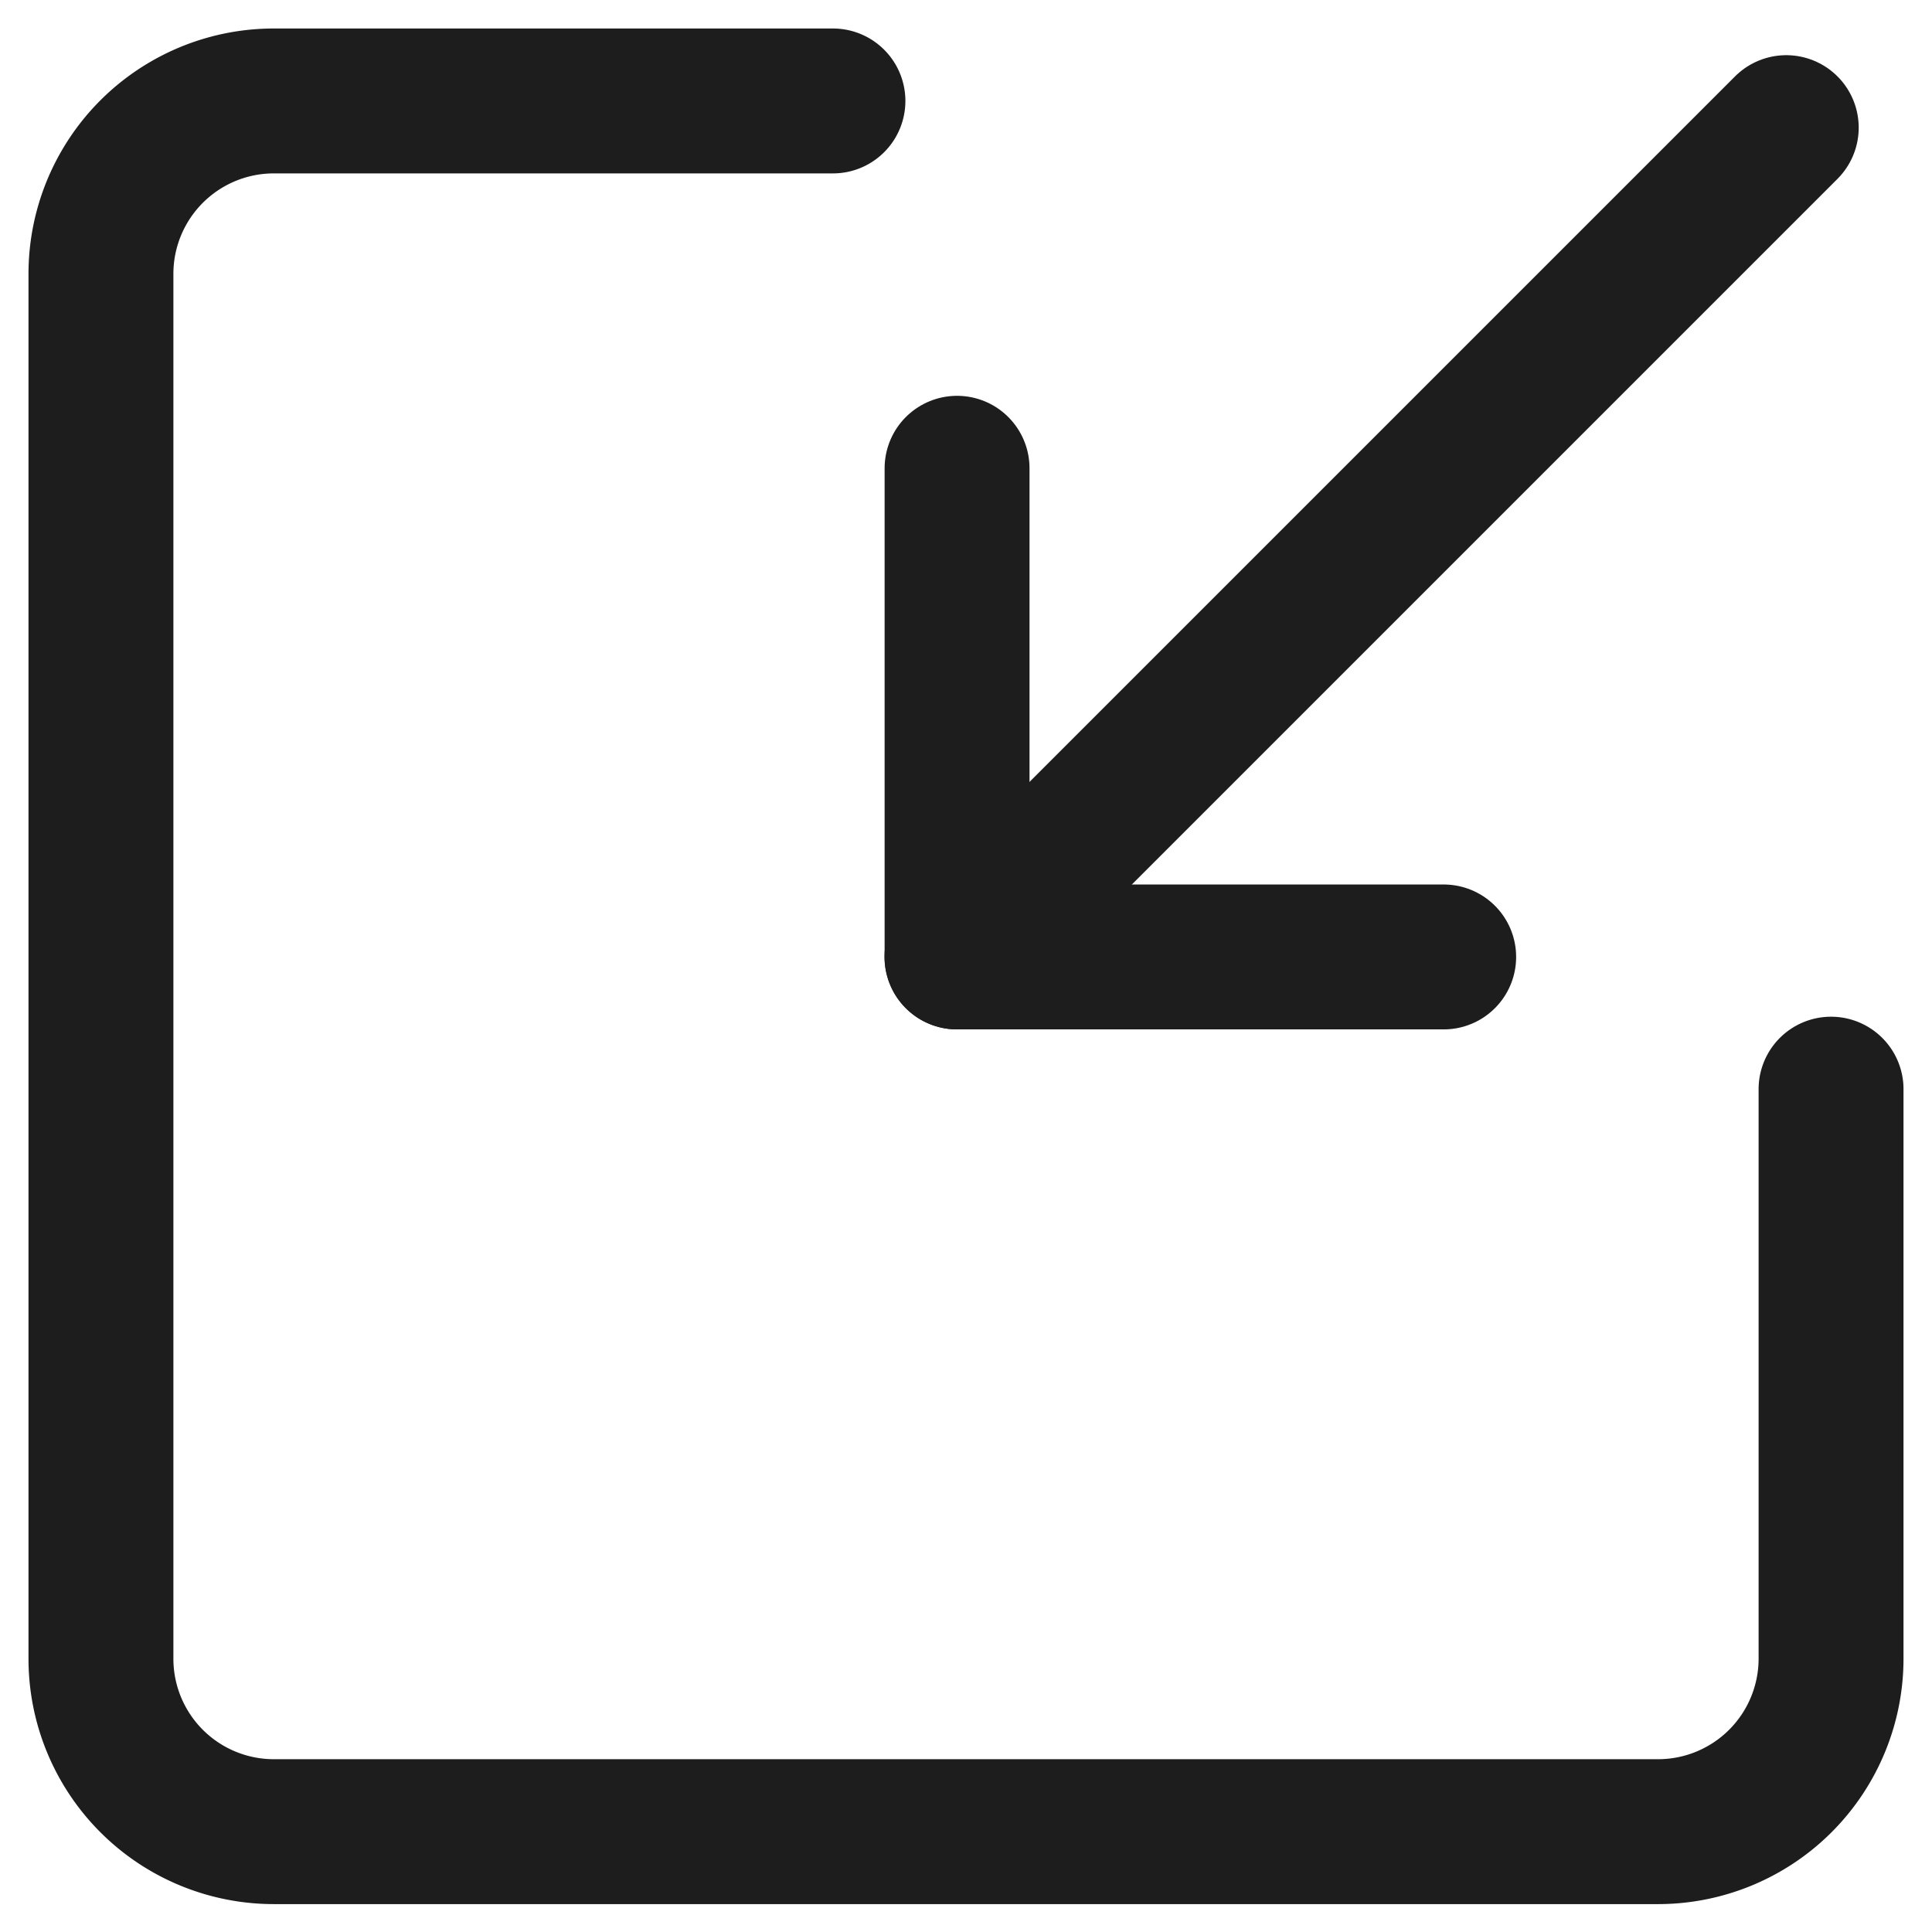 <svg id="ico-import" xmlns="http://www.w3.org/2000/svg" xmlns:xlink="http://www.w3.org/1999/xlink" width="16" height="16" viewBox="0 0 16 16">
  <defs>
    <clipPath id="clip-path">
      <rect id="사각형_38472" data-name="사각형 38472" width="16" height="16" fill="none"/>
    </clipPath>
  </defs>
  <g id="그룹_38760" data-name="그룹 38760" clip-path="url(#clip-path)">
    <path id="패스_16039" data-name="패스 16039" d="M6.762.7H2.133A1.432,1.432,0,0,0,.7,2.133V13.6a1.432,1.432,0,0,0,1.433,1.433H13.6A1.433,1.433,0,0,0,15.028,13.6V8.884" transform="translate(0.136 0.136)" fill="none" stroke="#1d1d1d" stroke-linecap="round" stroke-miterlimit="10" stroke-width="1.2"/>
    <path id="패스_16040" data-name="패스 16040" d="M10.668,7.295H6.638V3.248" transform="translate(1.288 0.63)" fill="none" stroke="#1d1d1d" stroke-linecap="round" stroke-linejoin="round" stroke-width="1.2"/>
    <line id="선_1277" data-name="선 1277" y1="6.868" x2="6.868" transform="translate(7.925 1.057)" fill="none" stroke="#1d1d1d" stroke-linecap="round" stroke-linejoin="round" stroke-width="1.2"/>
  </g>
</svg>
